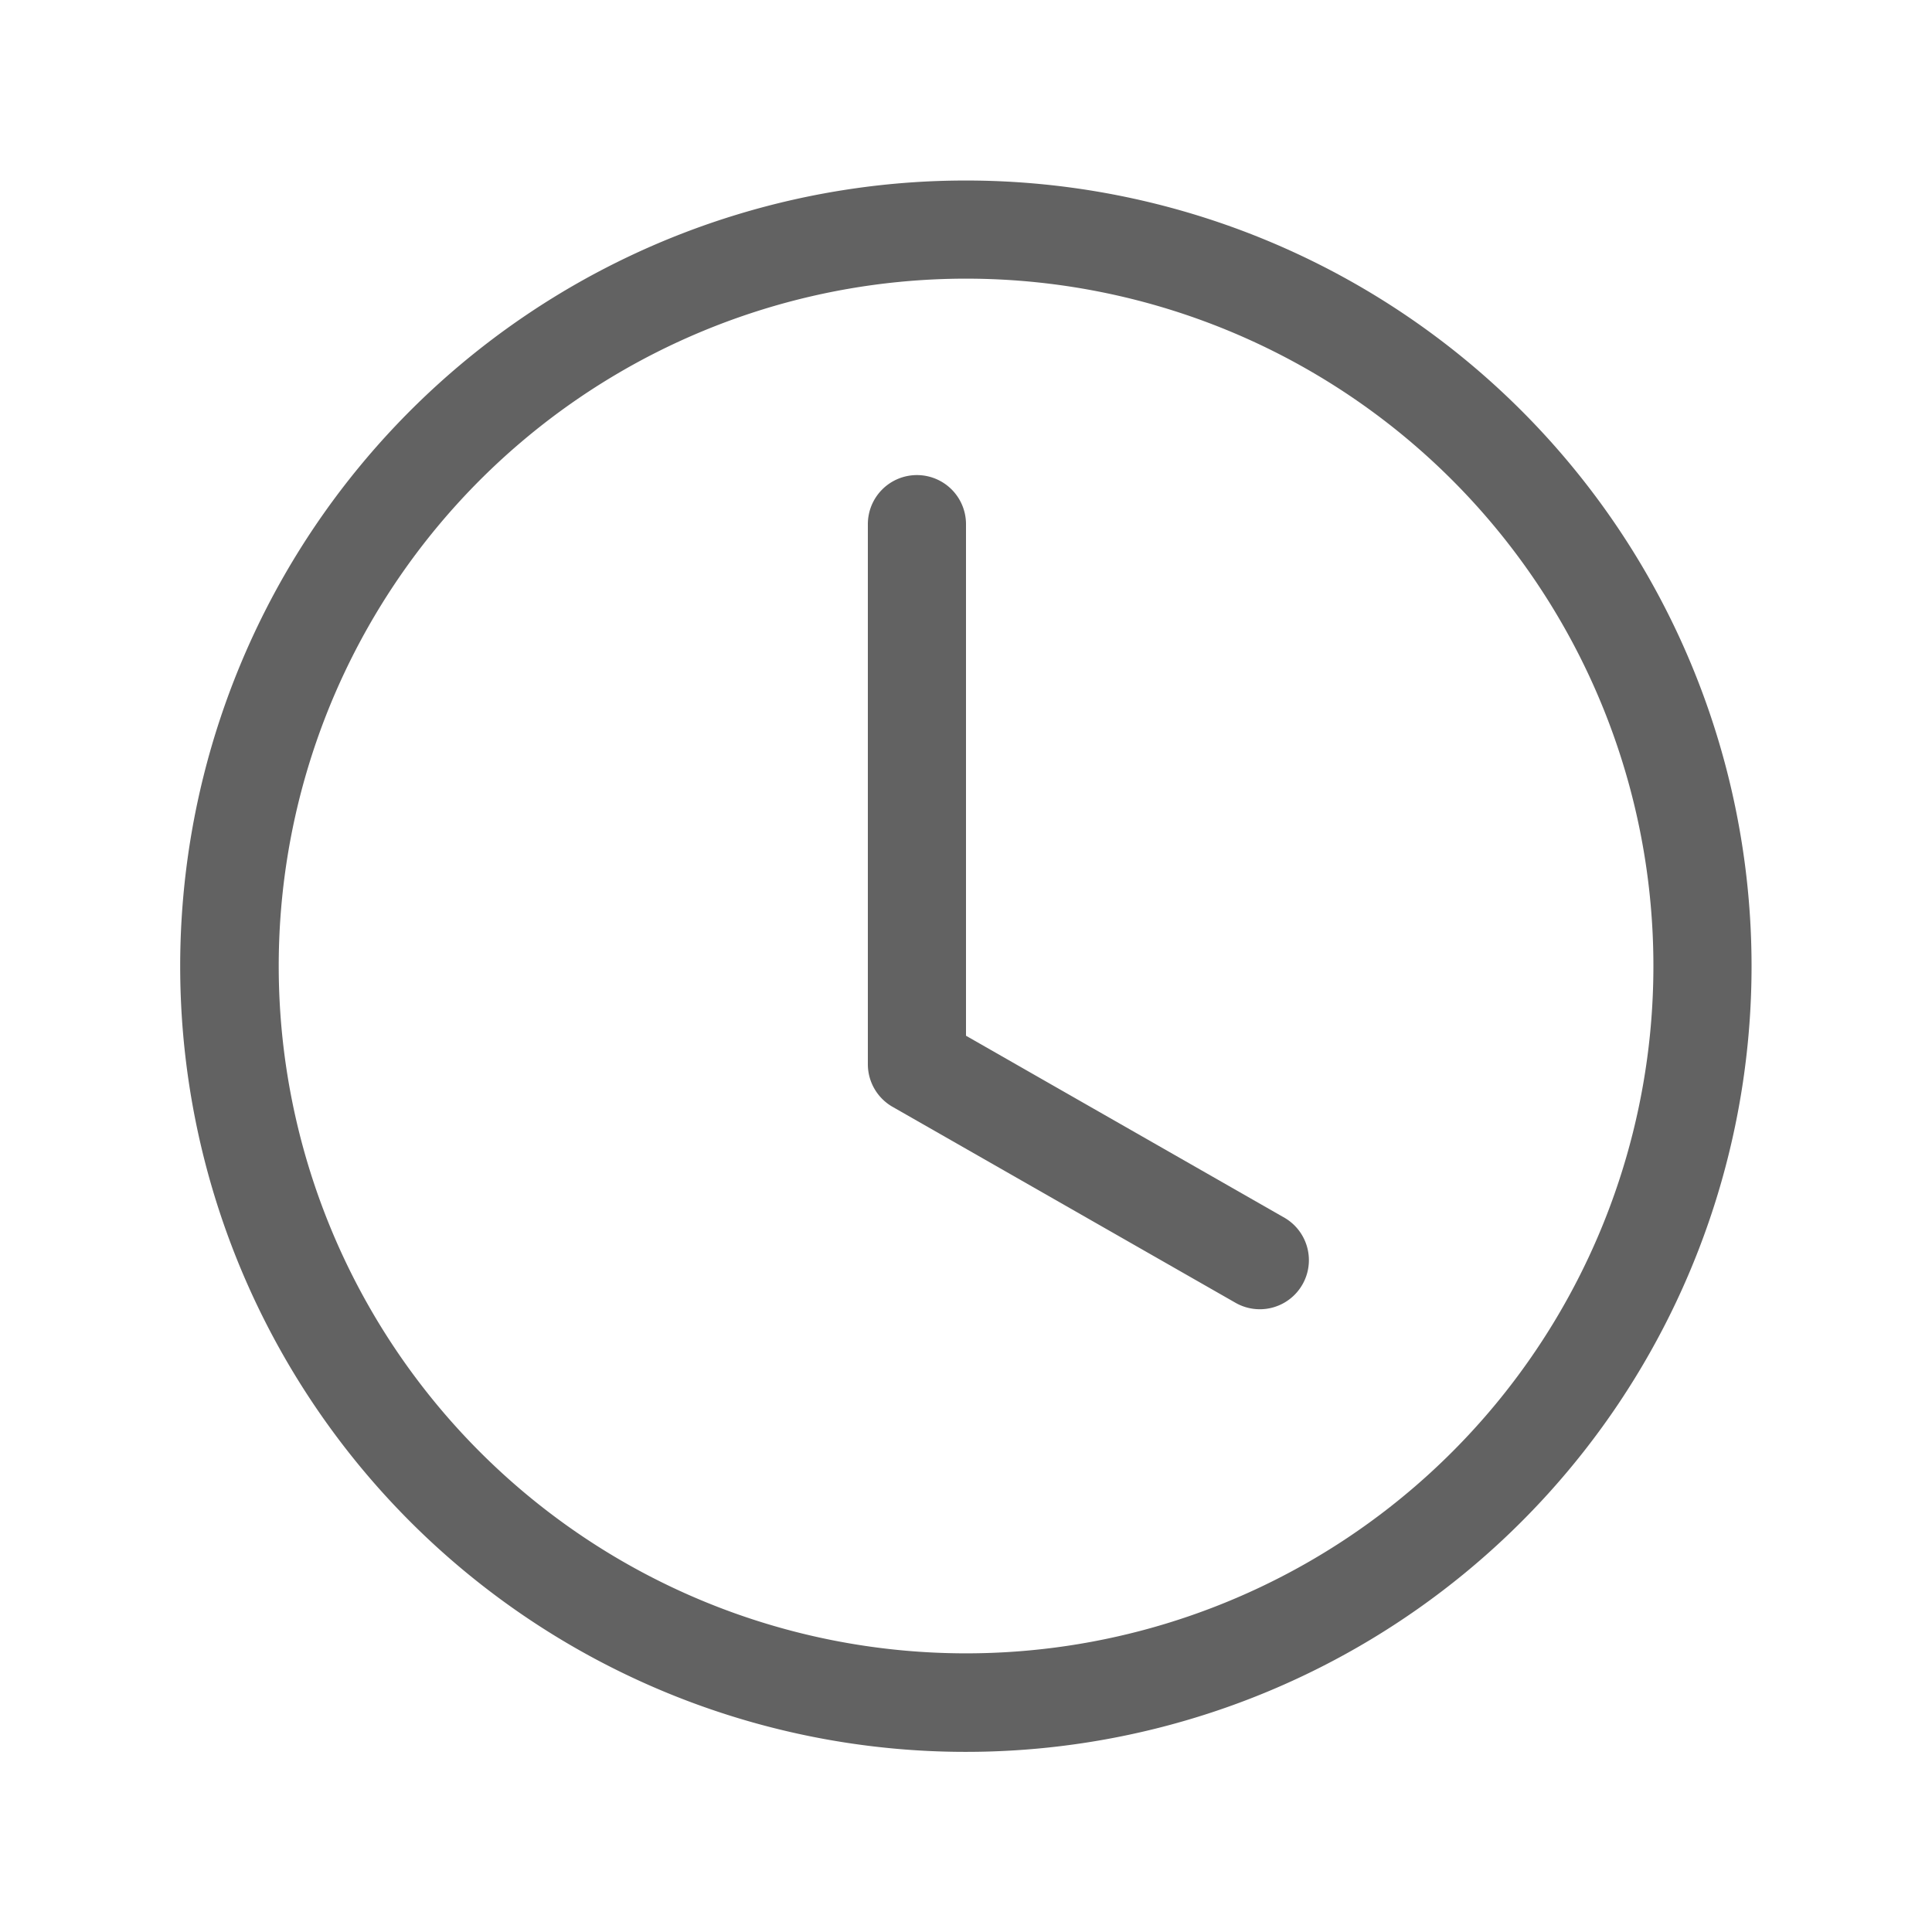 <svg xmlns="http://www.w3.org/2000/svg" width="30" height="30" viewBox="0 0 30 30">
  <g id="그룹_851" data-name="그룹 851" transform="translate(-832.433 -454.283)">
    <g id="clock" transform="translate(835.236 457.086)">
      <path id="패스_502" data-name="패스 502" d="M12.2,22.87A10.673,10.673,0,1,0,1.525,12.2,10.673,10.673,0,0,0,12.2,22.87ZM24.395,12.2A12.2,12.2,0,1,1,12.2,0,12.2,12.2,0,0,1,24.395,12.2Z" fill="#626262" fill-rule="evenodd"/>
      <path id="패스_503" data-name="패스 503" d="M16.512,6.75a.762.762,0,0,1,.762.762v7.944l4.952,2.83a.762.762,0,0,1-.756,1.323L16.134,16.56a.762.762,0,0,1-.384-.662V7.512A.762.762,0,0,1,16.512,6.75Z" transform="translate(-5.077 -2.176)" fill="#626262" fill-rule="evenodd"/>
    </g>
    <rect id="사각형_1020" data-name="사각형 1020" width="30" height="30" transform="translate(832.433 454.283)" fill="none" opacity="0.5"/>
  </g>
</svg>
